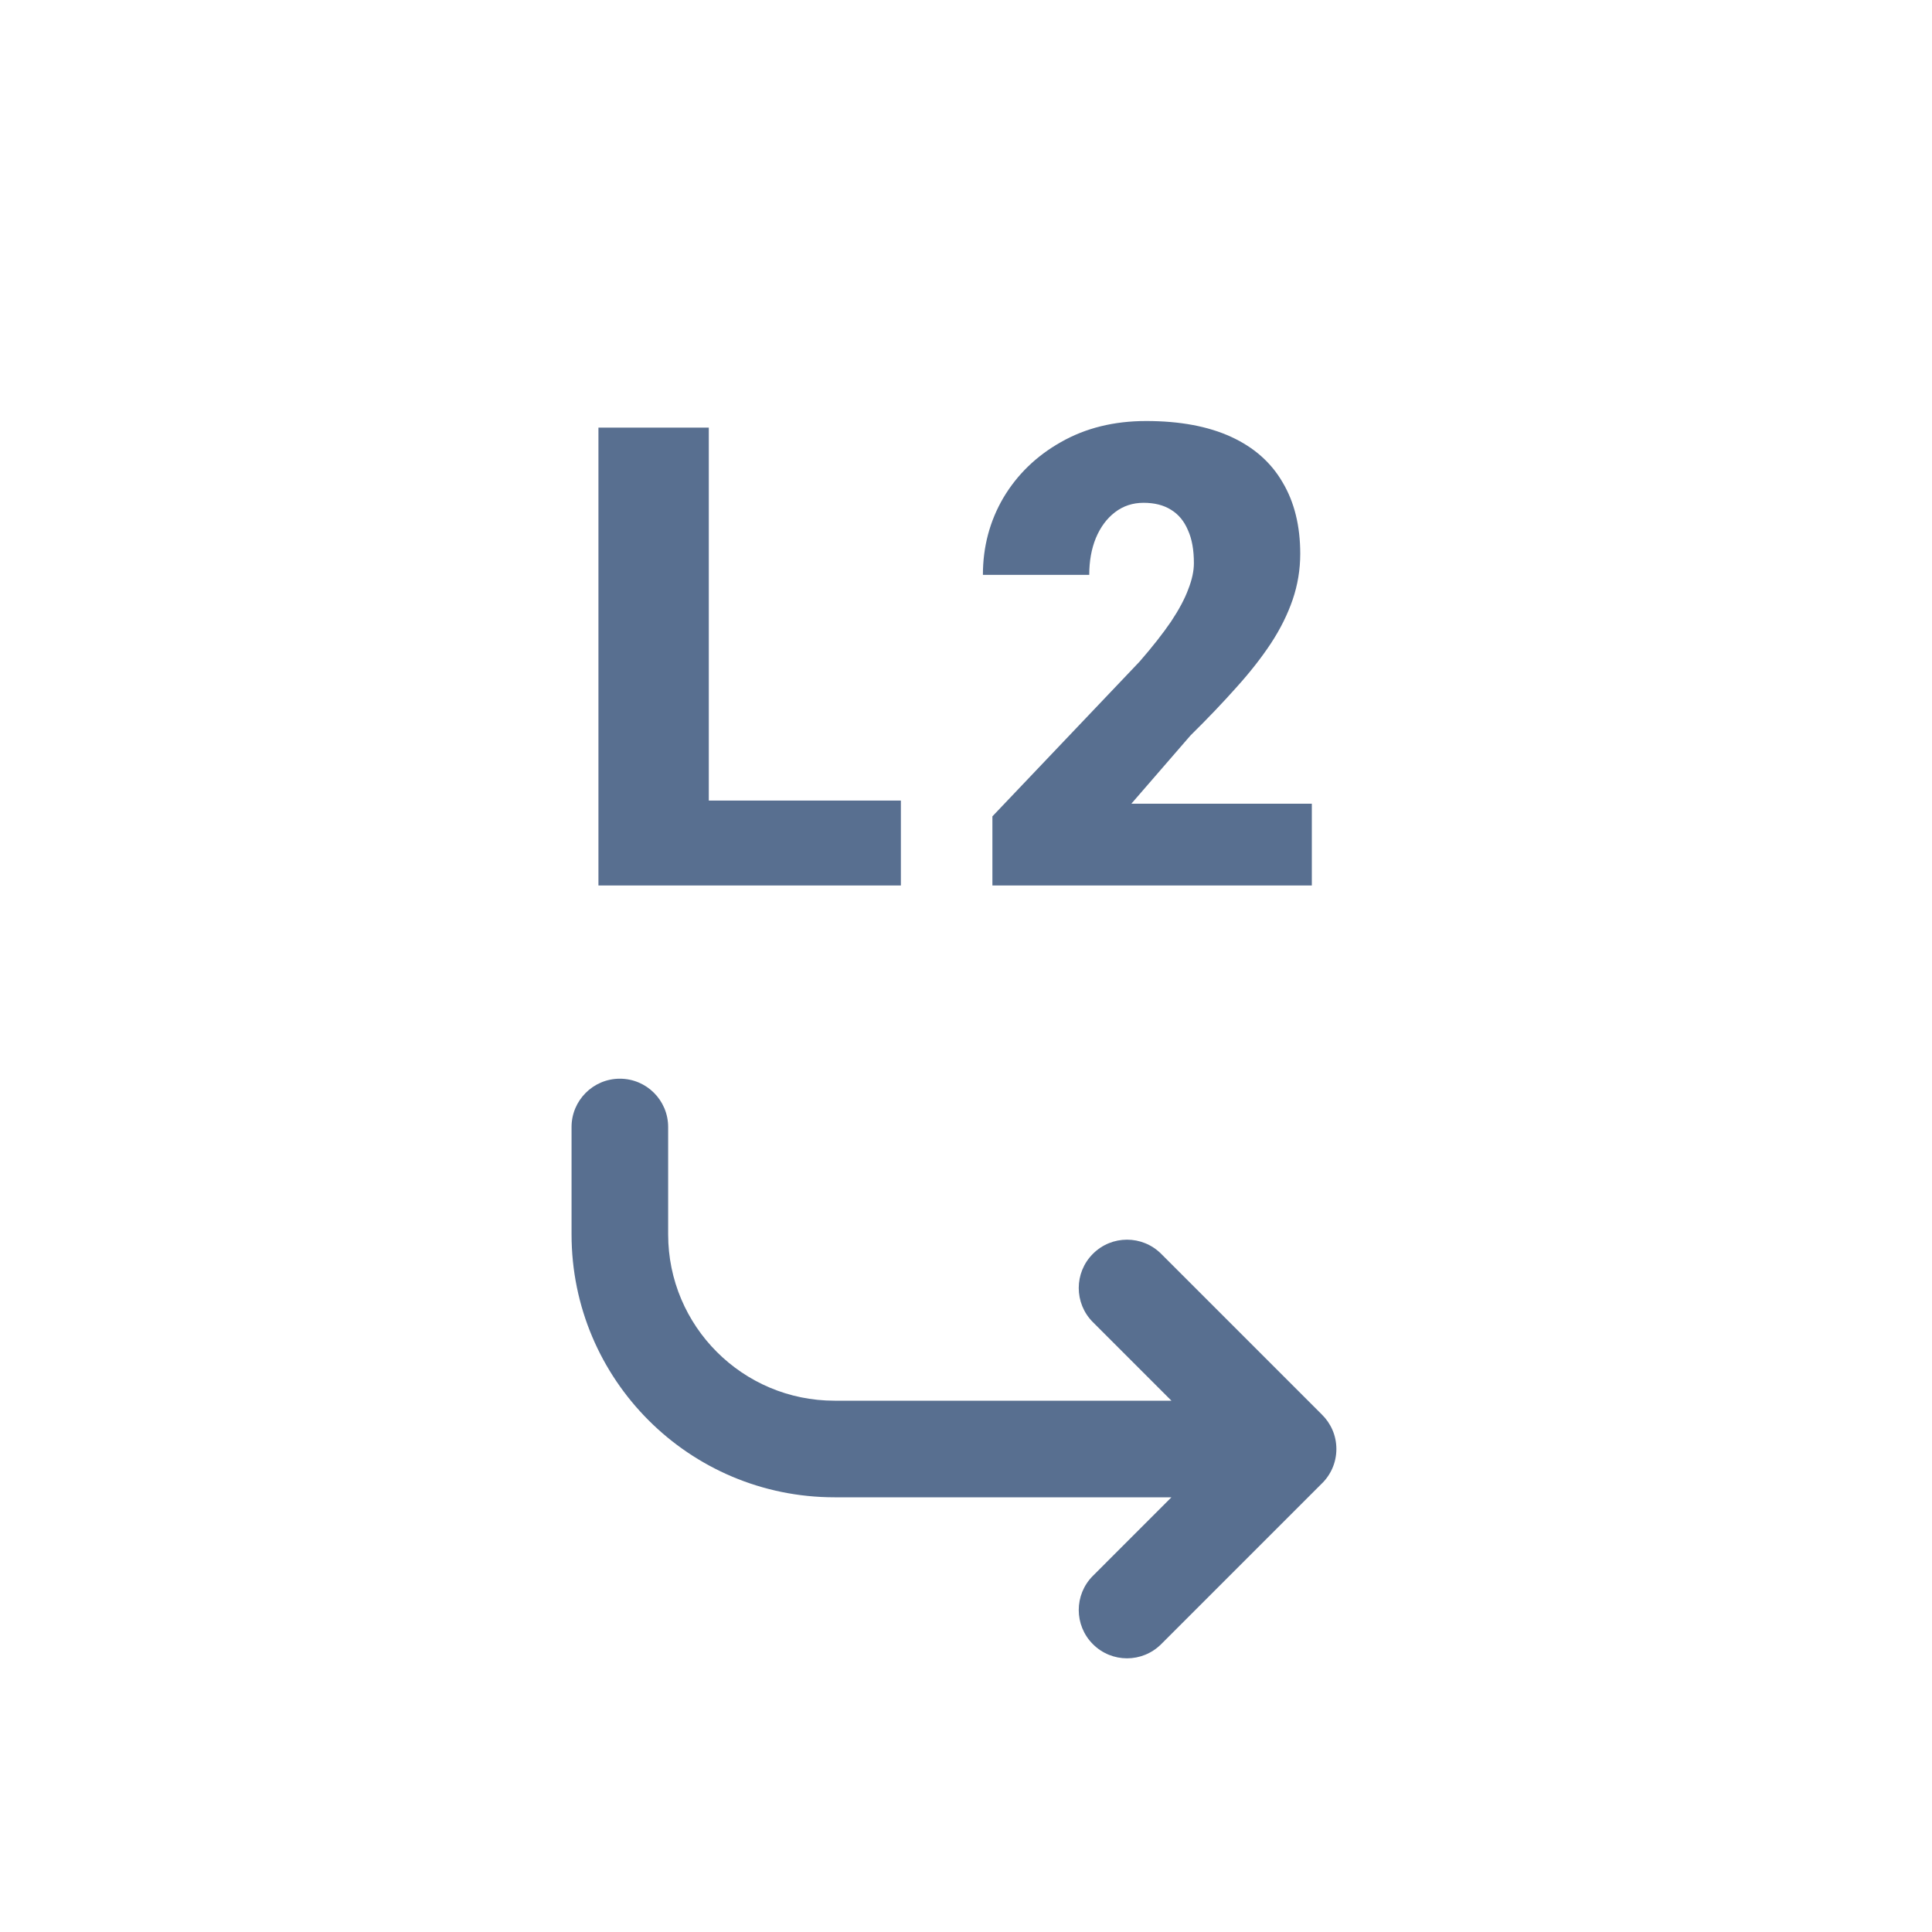 <svg xmlns:xlink="http://www.w3.org/1999/xlink" xmlns="http://www.w3.org/2000/svg" _ngcontent-ng-c1246663877="" width="24" height="24" class="level2-icon ng-star-inserted"><defs><svg id="network-chain-level2" width="24" height="24" viewBox="0 0 24 24" fill="none" xmlns="http://www.w3.org/2000/svg">
<path fill-rule="evenodd" clip-rule="evenodd" d="M14.425 15.576C14.19 15.341 13.81 15.341 13.576 15.576C13.342 15.81 13.342 16.19 13.576 16.424L14.552 17.4L10.367 17.4C9.226 17.4 8.3 16.475 8.3 15.334V14C8.3 13.669 8.032 13.4 7.7 13.4C7.369 13.4 7.1 13.669 7.1 14V15.334C7.1 17.138 8.563 18.6 10.367 18.6L14.552 18.6L13.576 19.576C13.342 19.81 13.342 20.19 13.576 20.424C13.81 20.659 14.19 20.659 14.425 20.424L16.411 18.438C16.528 18.328 16.601 18.173 16.601 18C16.601 17.831 16.531 17.679 16.419 17.57L14.425 15.576Z" fill="#586f90"></path>
<path d="M11.191 9.945V11H8.316V9.945H11.191ZM8.805 5.312V11H7.434V5.312H8.805ZM16.296 9.984V11H12.328V10.141L14.156 8.219C14.317 8.034 14.447 7.868 14.546 7.723C14.645 7.574 14.717 7.44 14.761 7.32C14.808 7.201 14.831 7.092 14.831 6.996C14.831 6.832 14.807 6.695 14.757 6.586C14.71 6.474 14.64 6.389 14.546 6.332C14.455 6.275 14.342 6.246 14.206 6.246C14.071 6.246 13.953 6.285 13.851 6.363C13.749 6.441 13.67 6.548 13.613 6.684C13.558 6.819 13.531 6.971 13.531 7.141H12.21C12.21 6.792 12.295 6.473 12.464 6.184C12.636 5.895 12.874 5.664 13.179 5.492C13.484 5.318 13.837 5.23 14.238 5.23C14.657 5.23 15.008 5.296 15.292 5.426C15.576 5.556 15.79 5.745 15.933 5.992C16.079 6.237 16.152 6.533 16.152 6.879C16.152 7.077 16.12 7.267 16.058 7.449C15.995 7.632 15.906 7.812 15.788 7.992C15.671 8.169 15.528 8.352 15.359 8.539C15.192 8.727 15.002 8.926 14.788 9.137L14.054 9.984H16.296Z" fill="#586f90"></path>
</svg></defs><use _ngcontent-ng-c1246663877="" xlink:href="#network-chain-level2"></use></svg>